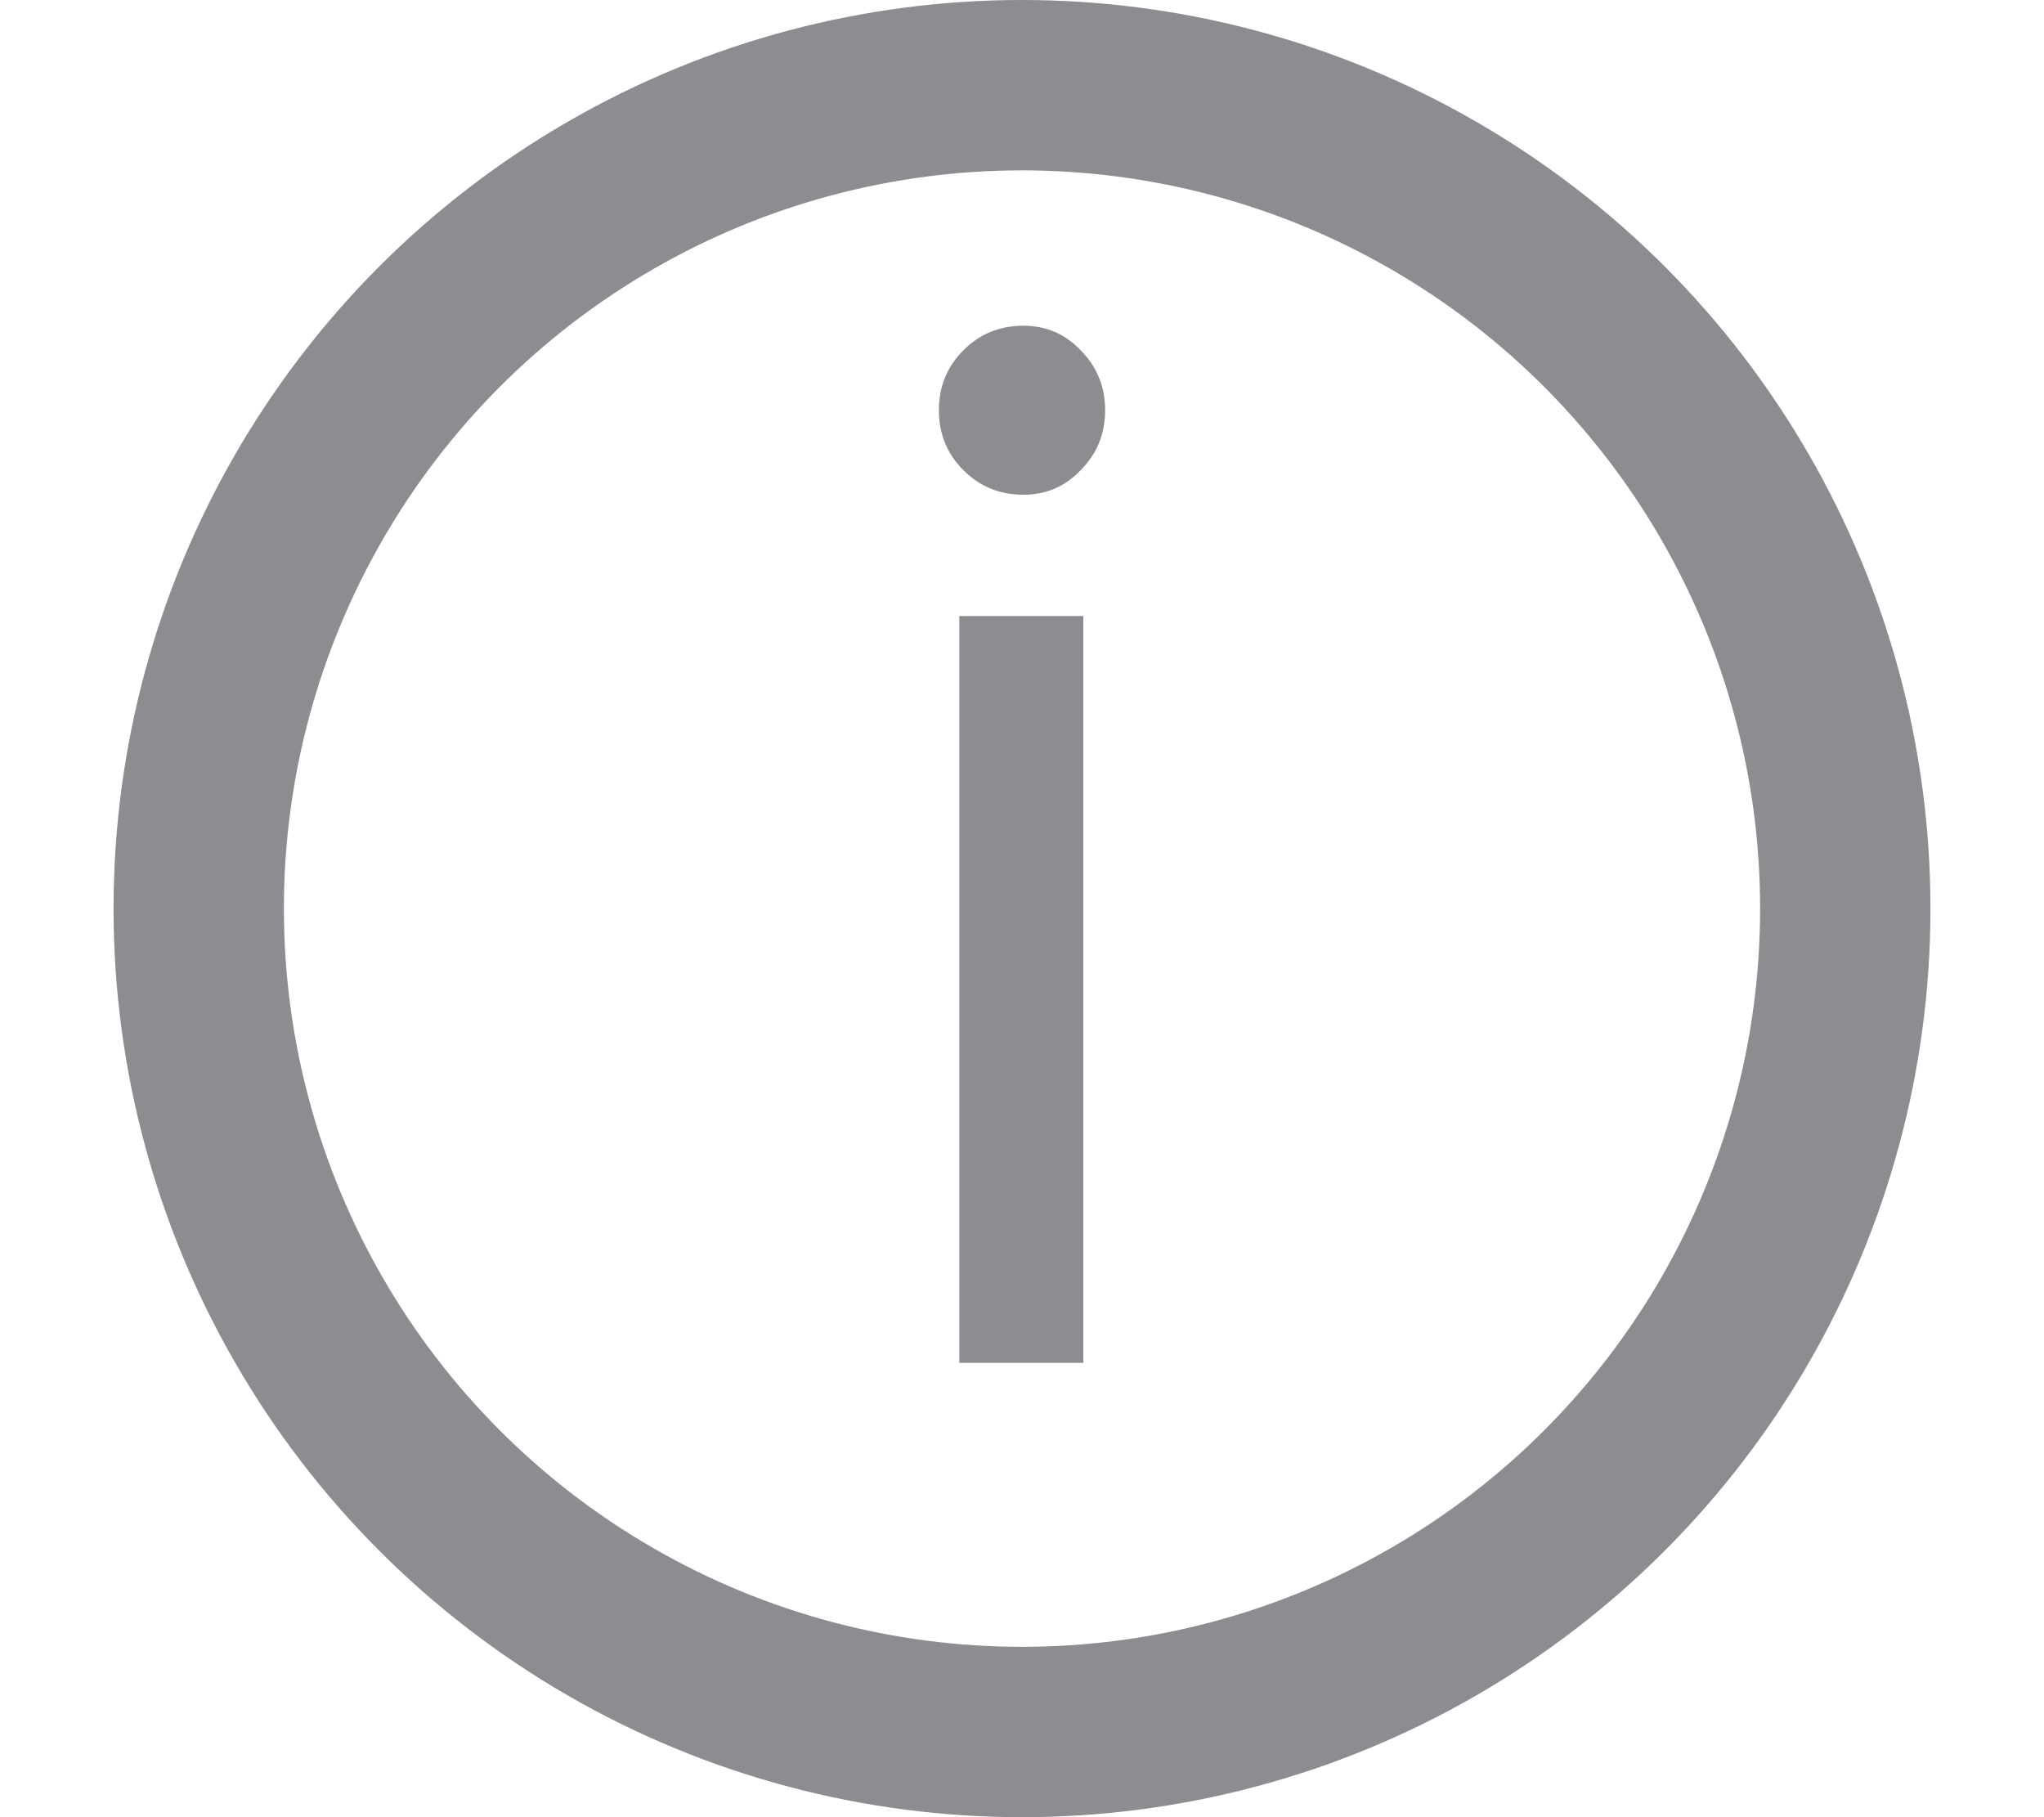 <svg width="9" height="8" viewBox="0 0 9 8" fill="none" xmlns="http://www.w3.org/2000/svg">
<path d="M4.506 2.178C4.402 2.178 4.314 2.142 4.242 2.07C4.17 1.998 4.134 1.91 4.134 1.806C4.134 1.702 4.17 1.614 4.242 1.542C4.314 1.47 4.402 1.434 4.506 1.434C4.606 1.434 4.69 1.47 4.758 1.542C4.83 1.614 4.866 1.702 4.866 1.806C4.866 1.91 4.83 1.998 4.758 2.07C4.69 2.142 4.606 2.178 4.506 2.178ZM4.77 2.712V6H4.224V2.712H4.77Z" fill="#8C8C91"/>
<circle cx="4.5" cy="4" r="3.625" stroke="#8C8C91" stroke-width="0.75"/>
</svg>
